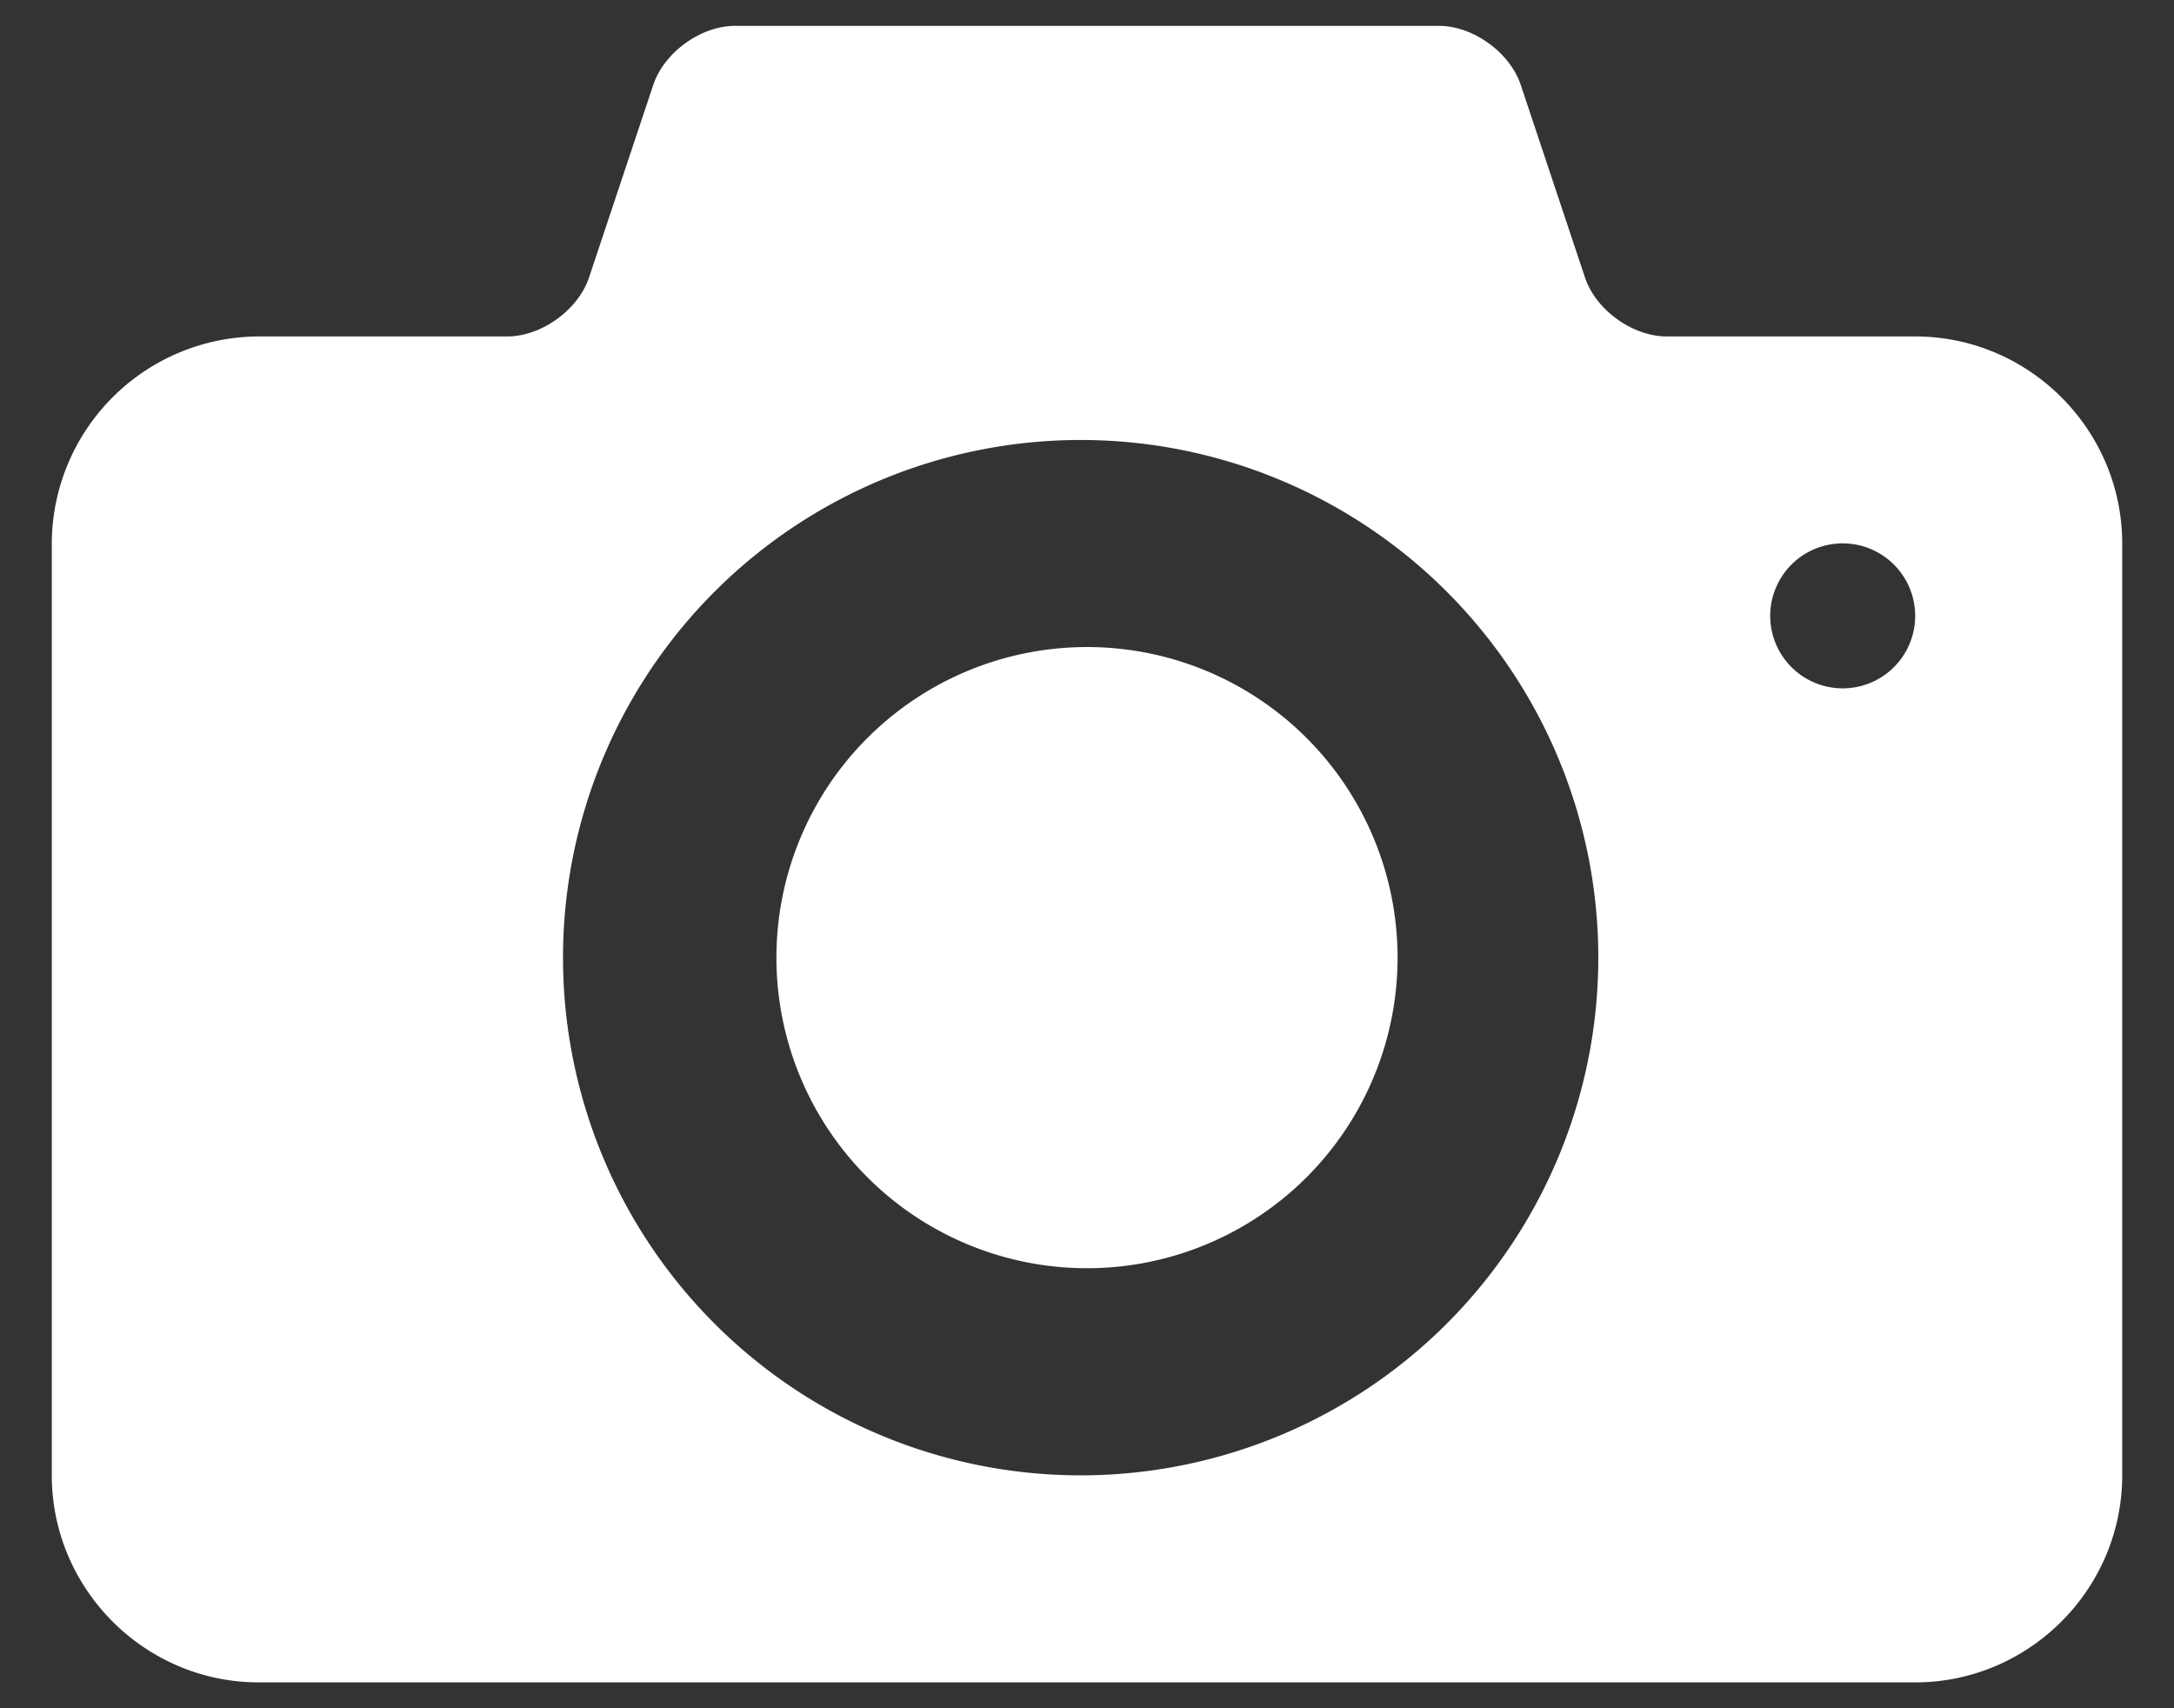 <svg xmlns="http://www.w3.org/2000/svg" width="28" height="22" viewBox="0 0 28 22">
    <rect x="0" y="0" width="28" height="22" fill="#333333" stroke="none"/>
    <g fill="none" fill-rule="evenodd">
        <path d="M-2-5h32v32H-2z"/>
        <path fill="#FFF" fill-rule="nonzero" d="M14 8.333a4 4 0 1 0 0 8 4 4 0 0 0 0-8zm10.667-4h-3.2c-.44 0-.914-.341-1.053-.759l-.828-2.482c-.14-.417-.613-.759-1.053-.759H9.467c-.44 0-.914.342-1.053.76l-.828 2.482c-.14.417-.613.758-1.053.758h-3.2A2.675 2.675 0 0 0 .667 7v12c0 1.467 1.2 2.667 2.666 2.667h21.334c1.466 0 2.666-1.2 2.666-2.667V7c0-1.467-1.2-2.667-2.666-2.667zM14 19a6.667 6.667 0 1 1 0-13.333A6.667 6.667 0 0 1 14 19zm9.733-10.135a.933.933 0 1 1 0-1.867.933.933 0 0 1 0 1.867z"/>
    </g>
</svg>
